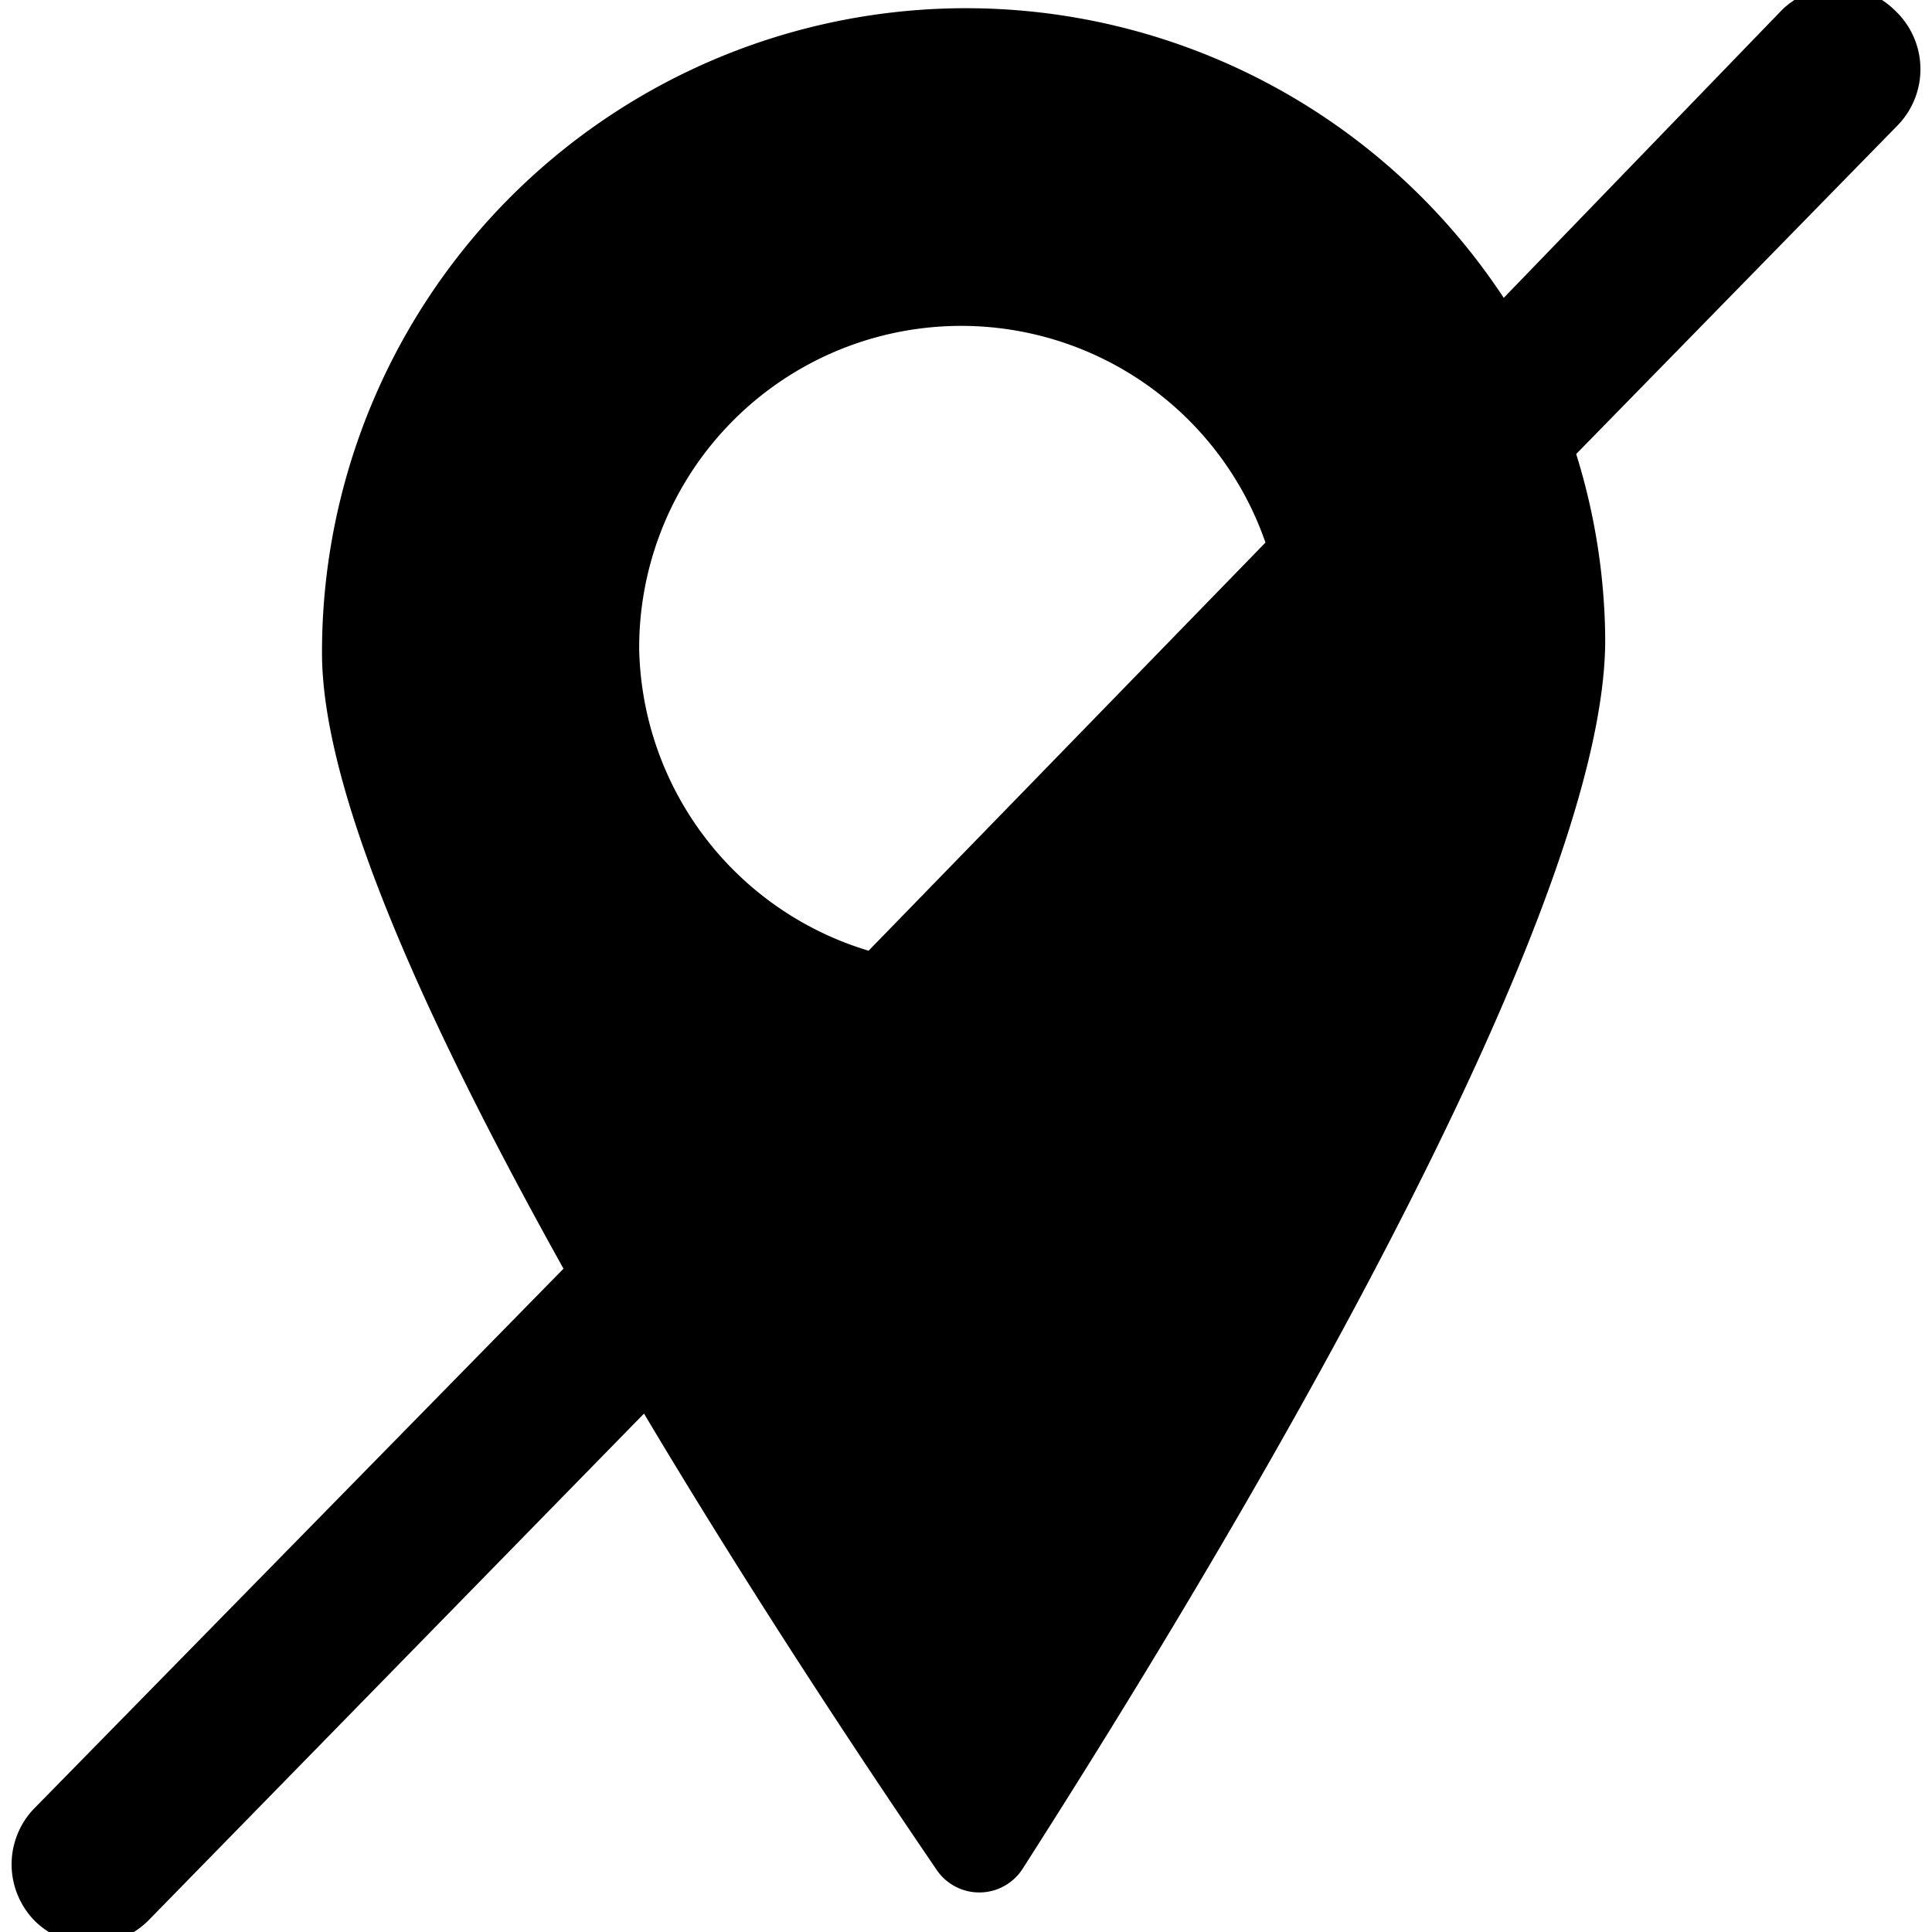 <svg xmlns="http://www.w3.org/2000/svg" width="24" height="24" viewBox="0 0 24 24"><g id="ico-hide-location-24"><path d="M23.54.13a1,1,0,0,0-1.41,0L18.68,3.7A8,8,0,0,0,4,8.11c0,1.8,1.39,4.76,3,7.65L.44,22.45a1,1,0,0,0,0,1.42,1,1,0,0,0,.71.28,1,1,0,0,0,.7-.3L8,17.56c1.43,2.4,2.88,4.56,3.63,5.66a.64.64,0,0,0,1.07,0C14.44,20.5,20,11.61,19.94,7.89a7.91,7.91,0,0,0-.36-2.25l4-4.09A1,1,0,0,0,23.54.13ZM7.94,8.06a4,4,0,0,1,7.78-1.32l-4.93,5.07A4,4,0,0,1,7.94,8.06Z"/></g></svg>